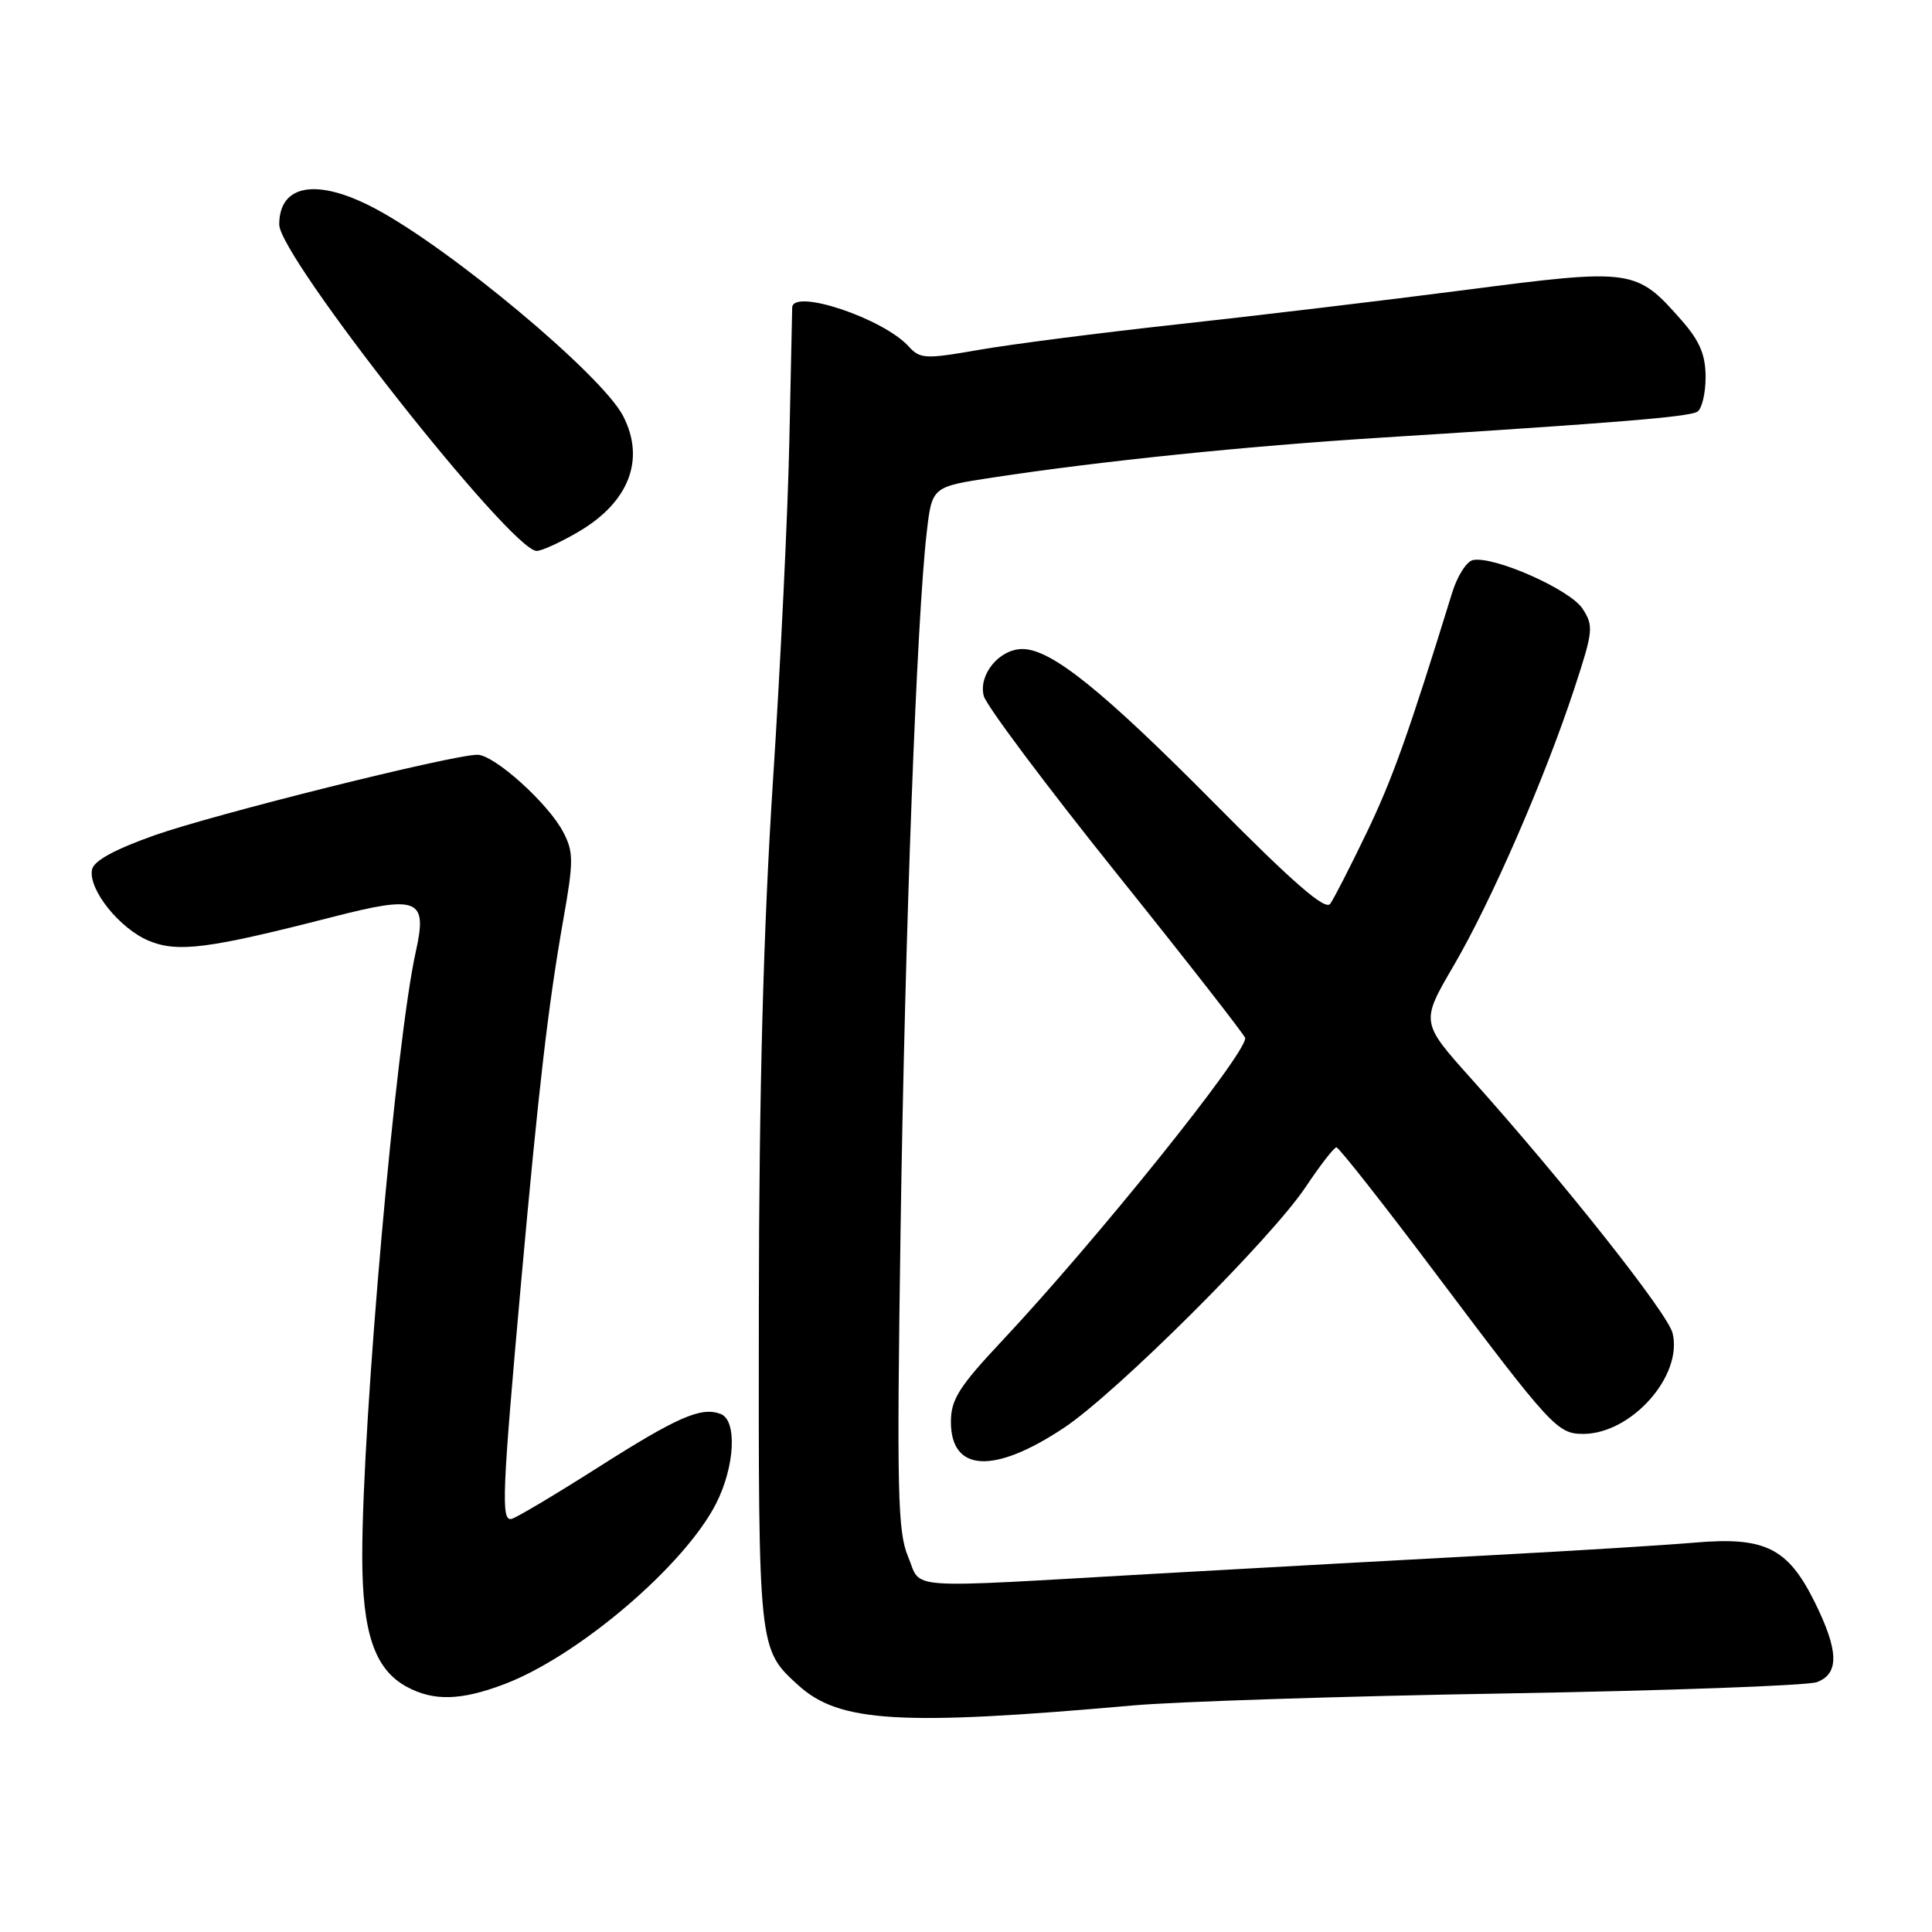 <?xml version="1.0" encoding="UTF-8" standalone="no"?>
<!DOCTYPE svg PUBLIC "-//W3C//DTD SVG 1.1//EN" "http://www.w3.org/Graphics/SVG/1.1/DTD/svg11.dtd" >
<svg xmlns="http://www.w3.org/2000/svg" xmlns:xlink="http://www.w3.org/1999/xlink" version="1.1" viewBox="0 0 256 256">
 <g >
 <path fill="currentColor"
d=" M 150.00 225.99 C 155.78 225.47 178.05 224.75 199.50 224.39 C 220.95 224.02 239.51 223.35 240.75 222.89 C 243.75 221.77 243.65 218.69 240.40 212.17 C 236.87 205.10 233.85 203.61 224.60 204.40 C 220.69 204.74 208.72 205.48 198.00 206.05 C 187.28 206.62 167.03 207.74 153.00 208.53 C 118.99 210.47 122.19 210.70 120.32 206.25 C 118.94 202.97 118.82 197.59 119.33 163.00 C 119.91 123.50 121.48 81.80 122.80 70.50 C 123.50 64.50 123.50 64.50 131.50 63.28 C 145.88 61.09 165.17 59.11 183.00 57.99 C 214.39 56.01 223.80 55.24 224.91 54.55 C 225.51 54.18 226.00 52.12 226.00 49.98 C 226.00 47.02 225.23 45.20 222.85 42.48 C 216.81 35.60 216.37 35.54 194.17 38.42 C 183.35 39.82 166.18 41.87 156.00 42.98 C 145.82 44.09 134.02 45.61 129.77 46.35 C 122.62 47.60 121.92 47.57 120.42 45.92 C 117.05 42.19 105.06 38.18 104.97 40.75 C 104.96 41.16 104.79 49.15 104.59 58.50 C 104.40 67.85 103.42 88.10 102.42 103.50 C 101.16 122.94 100.58 144.33 100.55 173.50 C 100.50 218.76 100.47 218.49 105.83 223.35 C 111.22 228.23 119.36 228.71 150.00 225.99 Z  M 66.83 223.16 C 76.65 219.43 90.69 207.45 94.88 199.24 C 97.38 194.33 97.70 188.21 95.50 187.36 C 92.91 186.37 89.81 187.72 79.18 194.48 C 73.50 198.09 68.36 201.15 67.76 201.27 C 66.38 201.55 66.54 197.86 69.04 170.00 C 71.39 143.95 72.64 133.21 74.64 121.86 C 76.01 114.13 76.01 112.91 74.65 110.29 C 72.68 106.48 65.49 100.00 63.25 100.01 C 59.90 100.02 28.44 107.87 20.51 110.67 C 15.14 112.57 12.41 114.07 12.19 115.24 C 11.69 117.85 15.83 123.03 19.70 124.65 C 23.55 126.25 27.60 125.73 44.00 121.52 C 55.45 118.58 56.66 119.07 55.10 126.08 C 52.47 137.80 48.00 188.27 48.00 206.18 C 48.00 216.37 49.64 221.19 53.88 223.50 C 57.45 225.44 61.08 225.34 66.83 223.16 Z  M 141.00 189.18 C 147.95 184.55 168.40 164.18 173.01 157.28 C 174.93 154.40 176.76 152.04 177.08 152.03 C 177.39 152.01 183.32 159.54 190.24 168.75 C 205.56 189.12 206.37 190.00 209.79 190.00 C 216.19 189.99 223.03 182.26 221.62 176.63 C 220.96 174.00 207.24 156.66 194.98 142.97 C 188.24 135.45 188.24 135.45 192.61 127.97 C 197.61 119.41 204.64 103.27 208.59 91.29 C 211.12 83.59 211.19 82.94 209.68 80.63 C 208.02 78.11 197.99 73.66 195.18 74.21 C 194.35 74.37 193.11 76.30 192.43 78.50 C 186.64 97.24 184.52 103.20 181.10 110.31 C 178.93 114.82 176.76 119.07 176.26 119.76 C 175.61 120.68 171.37 116.99 160.93 106.45 C 146.10 91.48 139.29 86.00 135.48 86.00 C 132.42 86.00 129.63 89.38 130.35 92.21 C 130.67 93.47 138.60 104.06 147.97 115.75 C 157.34 127.43 165.00 137.25 165.00 137.56 C 165.00 139.80 145.26 164.36 132.75 177.70 C 127.07 183.75 126.00 185.45 126.00 188.40 C 126.00 195.07 131.70 195.37 141.00 189.18 Z  M 76.66 70.46 C 83.36 66.53 85.54 60.87 82.56 55.11 C 79.75 49.68 59.61 32.85 49.60 27.58 C 41.97 23.56 37.00 24.42 37.00 29.75 C 37.00 34.02 67.74 73.00 71.11 73.00 C 71.78 73.00 74.27 71.86 76.66 70.46 Z "/>
</g>
</svg>